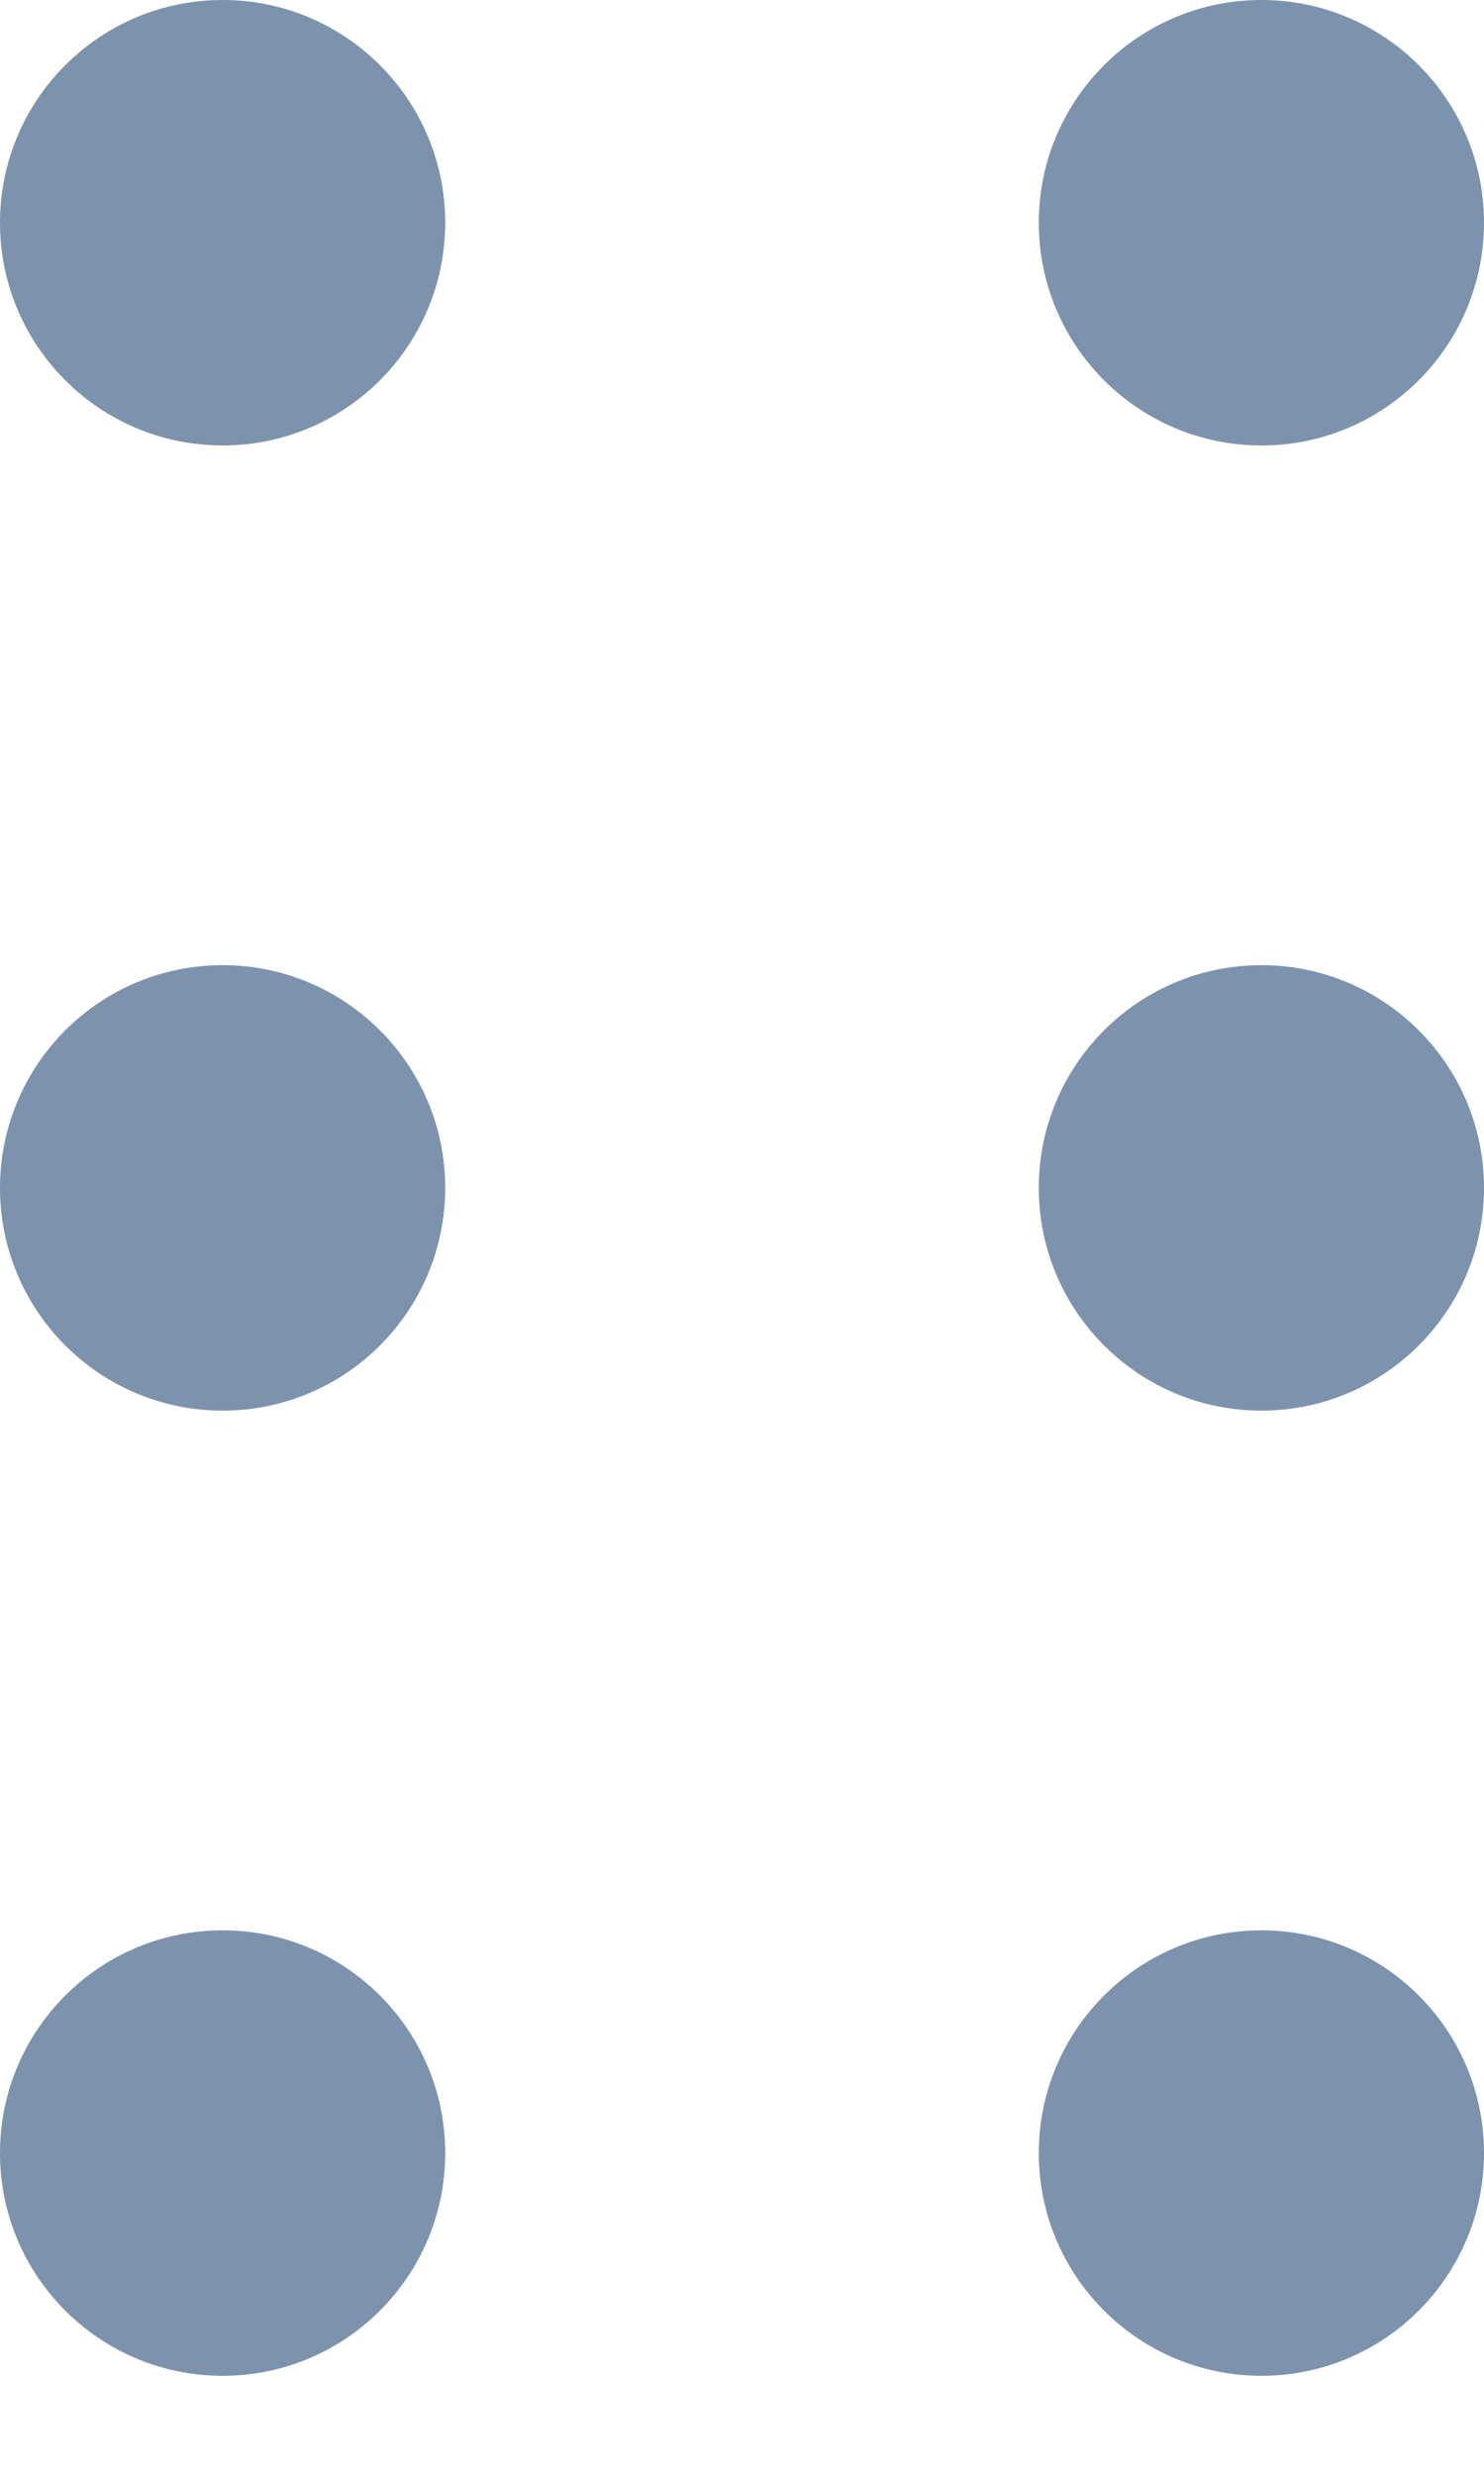 <svg width="12" height="20" viewBox="0 0 12 20" fill="none" xmlns="http://www.w3.org/2000/svg">
<path d="M1.8 3.6C2.794 3.6 3.6 2.794 3.6 1.8C3.6 0.806 2.794 0 1.8 0C0.806 0 0 0.806 0 1.8C0 2.794 0.806 3.6 1.8 3.6ZM1.8 11.4C2.794 11.4 3.6 10.594 3.6 9.6C3.6 8.606 2.794 7.8 1.8 7.8C0.806 7.8 0 8.606 0 9.6C0 10.594 0.806 11.4 1.8 11.4ZM3.6 17.4C3.6 18.394 2.794 19.2 1.8 19.2C0.806 19.2 0 18.394 0 17.4C0 16.406 0.806 15.6 1.8 15.6C2.794 15.6 3.6 16.406 3.6 17.4ZM10.2 3.6C11.194 3.6 12 2.794 12 1.8C12 0.806 11.194 0 10.2 0C9.206 0 8.4 0.806 8.4 1.8C8.4 2.794 9.206 3.6 10.2 3.6ZM12 9.6C12 10.594 11.194 11.4 10.2 11.4C9.206 11.4 8.4 10.594 8.4 9.6C8.4 8.606 9.206 7.8 10.2 7.8C11.194 7.8 12 8.606 12 9.6ZM10.2 19.2C11.194 19.2 12 18.394 12 17.4C12 16.406 11.194 15.6 10.2 15.6C9.206 15.6 8.4 16.406 8.4 17.4C8.4 18.394 9.206 19.2 10.2 19.2Z" fill="#7D92AD"/>
</svg>
